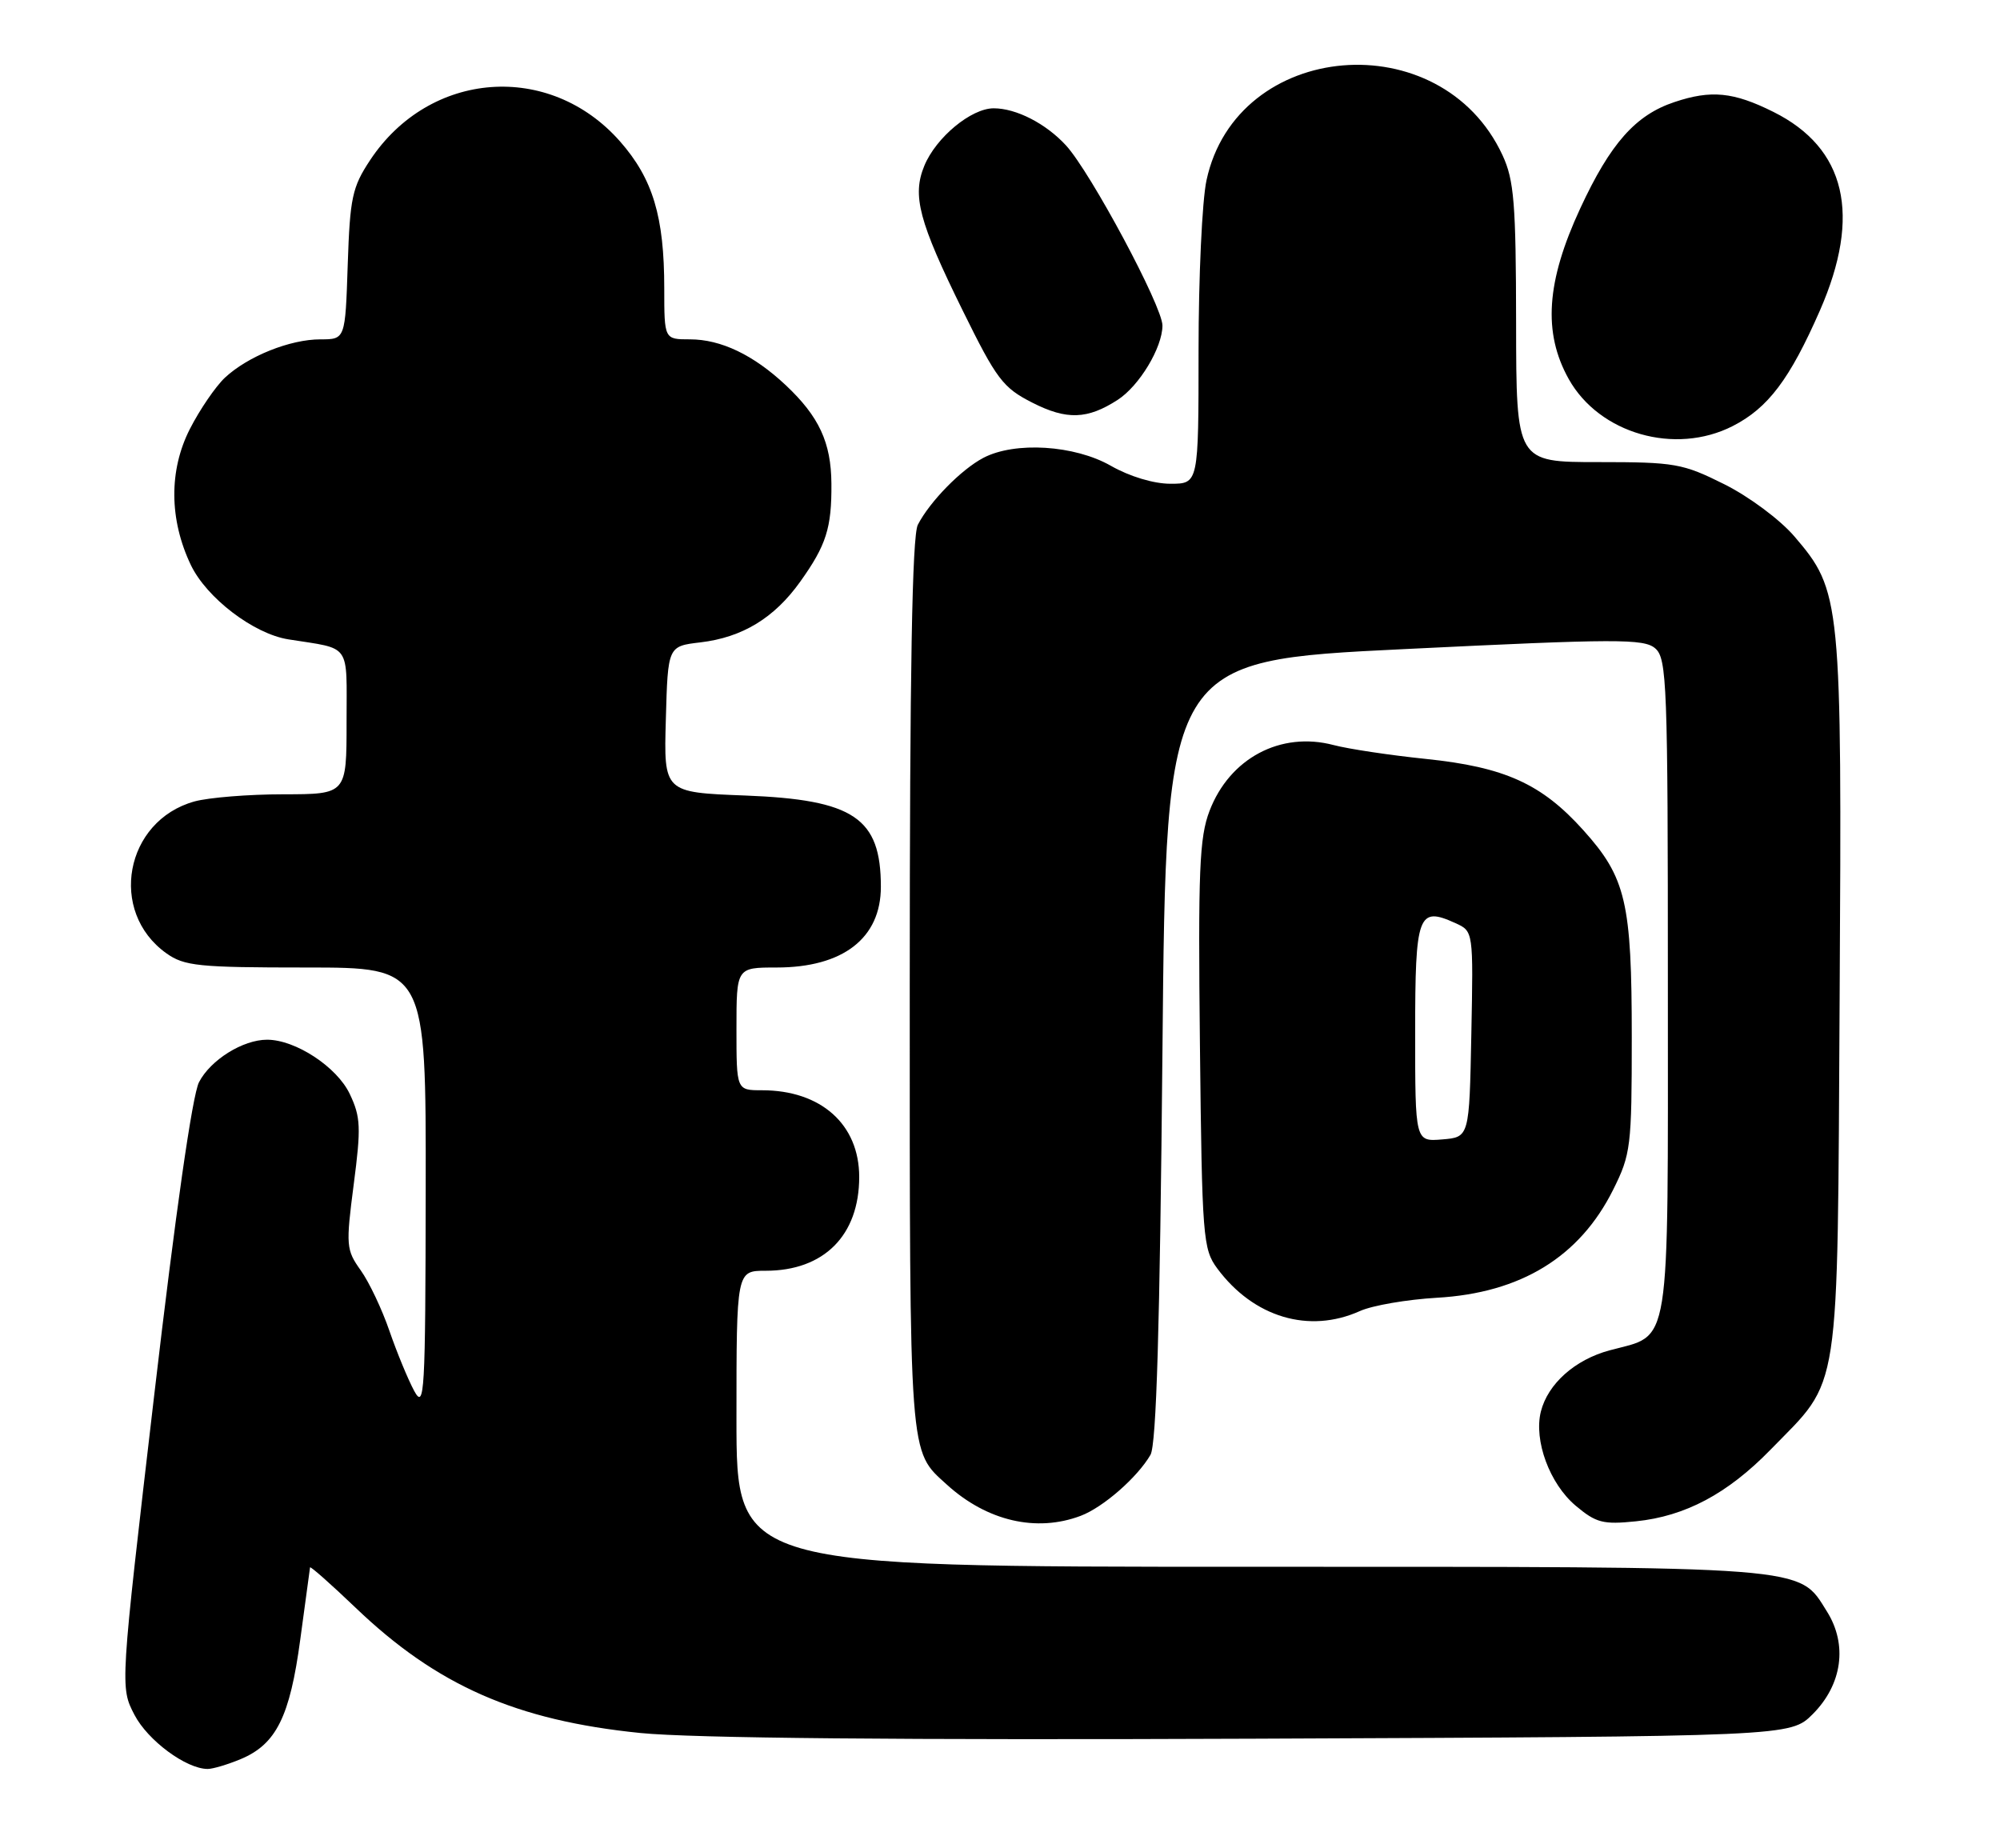 <?xml version="1.0" encoding="UTF-8" standalone="no"?>
<!DOCTYPE svg PUBLIC "-//W3C//DTD SVG 1.1//EN" "http://www.w3.org/Graphics/SVG/1.1/DTD/svg11.dtd" >
<svg xmlns="http://www.w3.org/2000/svg" xmlns:xlink="http://www.w3.org/1999/xlink" version="1.1" viewBox="0 0 277 256">
 <g >
 <path fill="currentColor"
d=" M 33.33 243.64 C 38.26 241.58 40.15 237.77 41.59 227.05 C 42.30 221.80 42.91 217.32 42.94 217.09 C 42.97 216.87 45.81 219.38 49.25 222.67 C 60.51 233.45 71.49 238.28 88.69 240.02 C 95.79 240.74 125.00 241.01 173.73 240.81 C 247.96 240.50 247.96 240.50 251.06 237.41 C 255.15 233.31 255.92 227.79 253.03 223.19 C 249.04 216.82 251.31 217.00 173.03 217.00 C 102.00 217.00 102.00 217.00 102.00 196.50 C 102.00 176.00 102.00 176.00 106.05 176.00 C 114.12 176.00 119.00 171.10 119.00 163.01 C 119.00 155.72 113.70 151.00 105.53 151.00 C 102.00 151.00 102.00 151.00 102.00 142.50 C 102.00 134.00 102.00 134.00 107.55 134.00 C 116.76 134.00 122.00 129.94 122.00 122.82 C 122.00 113.28 118.26 110.76 103.22 110.18 C 91.93 109.75 91.93 109.75 92.22 99.62 C 92.50 89.50 92.50 89.50 97.00 88.97 C 102.82 88.28 107.24 85.60 110.84 80.55 C 114.44 75.51 115.20 73.11 115.15 66.97 C 115.11 61.29 113.44 57.69 108.84 53.36 C 104.37 49.16 99.85 47.00 95.55 47.00 C 92.00 47.00 92.00 47.00 92.00 39.94 C 92.00 29.99 90.42 24.76 85.87 19.58 C 76.11 8.50 59.49 9.75 51.26 22.18 C 48.78 25.93 48.47 27.38 48.16 36.67 C 47.82 47.00 47.82 47.00 44.38 47.00 C 40.17 47.00 34.34 49.34 31.16 52.30 C 29.87 53.51 27.67 56.72 26.29 59.43 C 23.38 65.15 23.43 71.96 26.43 78.25 C 28.62 82.82 35.12 87.78 39.93 88.55 C 48.74 89.95 48.00 88.90 48.00 100.02 C 48.00 110.00 48.00 110.00 39.25 110.01 C 34.44 110.01 28.89 110.46 26.93 111.00 C 17.29 113.68 14.96 126.27 23.04 132.03 C 25.53 133.80 27.48 134.00 42.40 134.00 C 59.00 134.00 59.00 134.00 58.96 164.75 C 58.92 193.15 58.80 195.28 57.36 192.63 C 56.51 191.05 54.97 187.32 53.94 184.34 C 52.92 181.36 51.13 177.58 49.96 175.94 C 47.94 173.11 47.89 172.52 48.99 164.04 C 50.02 156.15 49.96 154.71 48.44 151.51 C 46.66 147.76 40.92 144.00 36.99 144.00 C 33.64 144.00 29.15 146.80 27.56 149.89 C 26.64 151.67 24.29 168.10 21.36 193.21 C 16.63 233.67 16.63 233.67 18.62 237.50 C 20.47 241.06 25.79 245.00 28.77 245.00 C 29.48 245.00 31.53 244.39 33.33 243.64 Z  M 149.68 209.94 C 152.78 208.77 157.52 204.63 159.34 201.50 C 160.16 200.08 160.64 183.94 161.00 145.50 C 161.50 91.50 161.50 91.50 194.50 89.90 C 223.93 88.46 227.69 88.45 229.25 89.80 C 230.87 91.20 231.00 94.71 231.00 136.65 C 231.00 187.90 231.51 184.71 222.94 187.02 C 218.13 188.31 214.38 191.66 213.41 195.50 C 212.41 199.51 214.63 205.51 218.23 208.54 C 221.06 210.92 222.03 211.17 226.59 210.70 C 233.42 210.00 239.27 206.88 245.20 200.80 C 255.03 190.70 254.46 194.43 254.79 138.13 C 255.11 82.98 255.00 81.86 248.52 74.29 C 246.52 71.96 242.26 68.79 238.82 67.07 C 233.05 64.19 232.00 64.00 221.34 64.00 C 210.00 64.00 210.00 64.00 209.98 44.75 C 209.96 28.15 209.70 24.95 208.10 21.50 C 199.60 3.14 171.27 5.53 167.10 24.97 C 166.49 27.79 166.00 38.40 166.00 48.55 C 166.00 67.00 166.00 67.00 162.10 67.00 C 159.78 67.00 156.44 65.99 153.85 64.51 C 148.82 61.64 140.58 61.12 136.20 63.41 C 133.13 65.02 128.78 69.46 127.12 72.68 C 126.33 74.23 126.00 92.90 126.00 136.48 C 126.00 202.71 125.86 200.82 131.15 205.63 C 136.70 210.67 143.55 212.26 149.68 209.94 Z  M 188.35 181.58 C 190.08 180.80 194.88 179.98 199.00 179.74 C 210.63 179.08 218.78 174.09 223.42 164.78 C 225.87 159.87 226.00 158.79 226.00 143.67 C 226.00 124.96 225.20 121.55 219.29 114.98 C 213.51 108.55 208.40 106.24 197.47 105.11 C 192.54 104.60 186.79 103.74 184.70 103.19 C 177.37 101.26 170.31 105.01 167.52 112.31 C 166.11 115.99 165.93 120.57 166.19 144.73 C 166.48 171.45 166.61 173.00 168.59 175.68 C 173.62 182.46 181.30 184.75 188.35 181.58 Z  M 239.98 59.01 C 244.88 56.51 247.88 52.53 252.06 43.00 C 257.84 29.79 255.67 20.51 245.62 15.50 C 240.09 12.74 236.99 12.43 231.90 14.14 C 226.52 15.93 223.04 19.86 218.87 28.85 C 214.15 39.02 213.68 46.07 217.27 52.50 C 221.51 60.07 232.00 63.08 239.98 59.01 Z  M 154.80 55.38 C 157.80 53.44 160.99 48.14 161.00 45.09 C 161.00 42.44 151.07 23.90 147.65 20.15 C 144.87 17.12 140.75 15.00 137.63 15.00 C 134.51 15.00 129.64 19.03 128.02 22.96 C 126.31 27.09 127.26 30.68 133.33 43.00 C 138.04 52.56 138.90 53.70 143.00 55.78 C 147.74 58.19 150.61 58.09 154.80 55.38 Z  M 196.00 143.03 C 196.00 126.58 196.40 125.49 201.59 127.86 C 204.06 128.98 204.06 128.98 203.78 143.24 C 203.50 157.50 203.50 157.50 199.75 157.81 C 196.00 158.12 196.00 158.12 196.00 143.03 Z "/>
</g>
</svg>